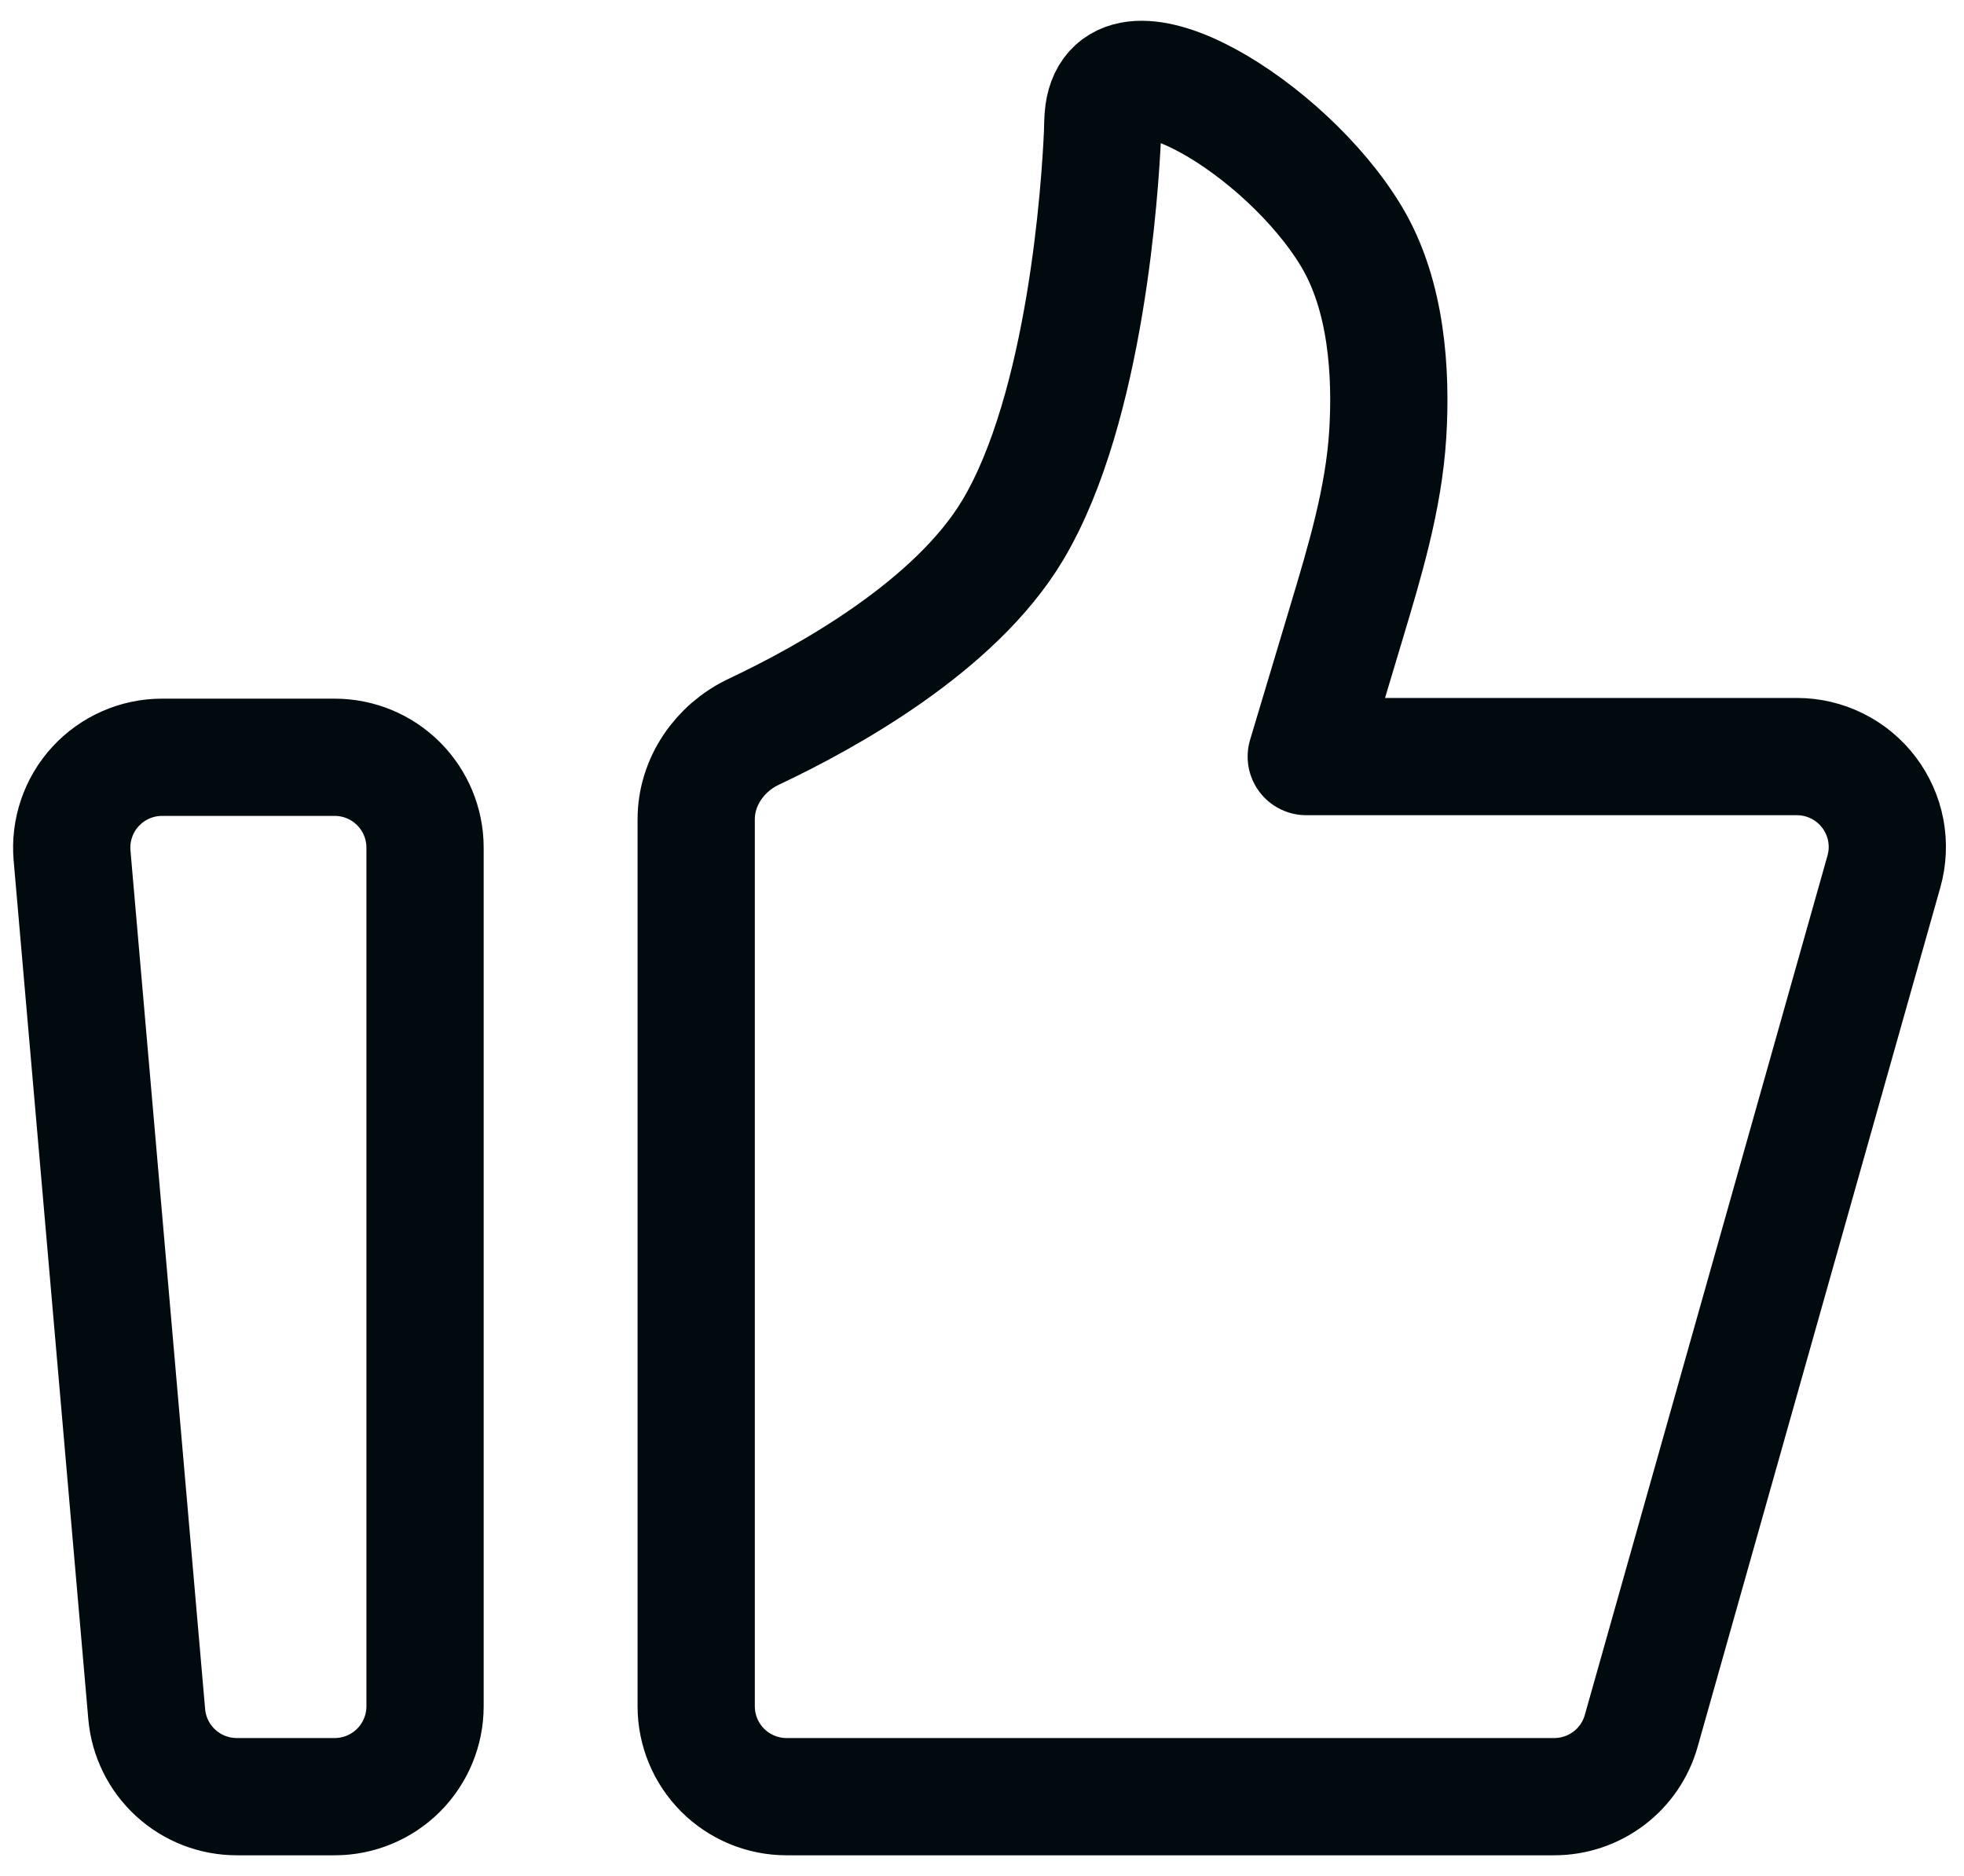 <svg width="67" height="64" viewBox="0 0 67 64" fill="none" xmlns="http://www.w3.org/2000/svg">
<path d="M2.458 29.183C2.421 28.758 2.473 28.329 2.611 27.924C2.748 27.52 2.968 27.148 3.257 26.833C3.546 26.518 3.897 26.267 4.288 26.095C4.679 25.922 5.102 25.834 5.529 25.834H11.417C12.235 25.834 13.019 26.158 13.597 26.737C14.175 27.315 14.5 28.099 14.5 28.917V58.209C14.5 59.026 14.175 59.81 13.597 60.389C13.019 60.967 12.235 61.292 11.417 61.292H8.077C7.306 61.292 6.562 61.003 5.993 60.481C5.424 59.96 5.072 59.244 5.005 58.475L2.458 29.183ZM23.75 27.953C23.75 26.664 24.552 25.511 25.716 24.962C28.258 23.763 32.588 21.353 34.542 18.096C37.059 13.896 37.534 6.31 37.611 4.572C37.622 4.329 37.616 4.085 37.648 3.845C38.066 0.834 43.877 4.35 46.104 8.069C47.314 10.085 47.469 12.736 47.342 14.806C47.205 17.02 46.556 19.158 45.919 21.282L44.562 25.81H61.3C61.777 25.81 62.247 25.921 62.673 26.133C63.1 26.345 63.471 26.653 63.759 27.033C64.046 27.413 64.242 27.854 64.331 28.322C64.419 28.79 64.397 29.272 64.268 29.731L55.989 59.047C55.807 59.694 55.418 60.263 54.882 60.668C54.346 61.073 53.692 61.292 53.02 61.292H26.833C26.016 61.292 25.231 60.967 24.653 60.389C24.075 59.81 23.75 59.026 23.75 58.209V27.953Z" stroke="#000A0F" stroke-width="4" stroke-linecap="round" stroke-linejoin="round"/>
</svg>
